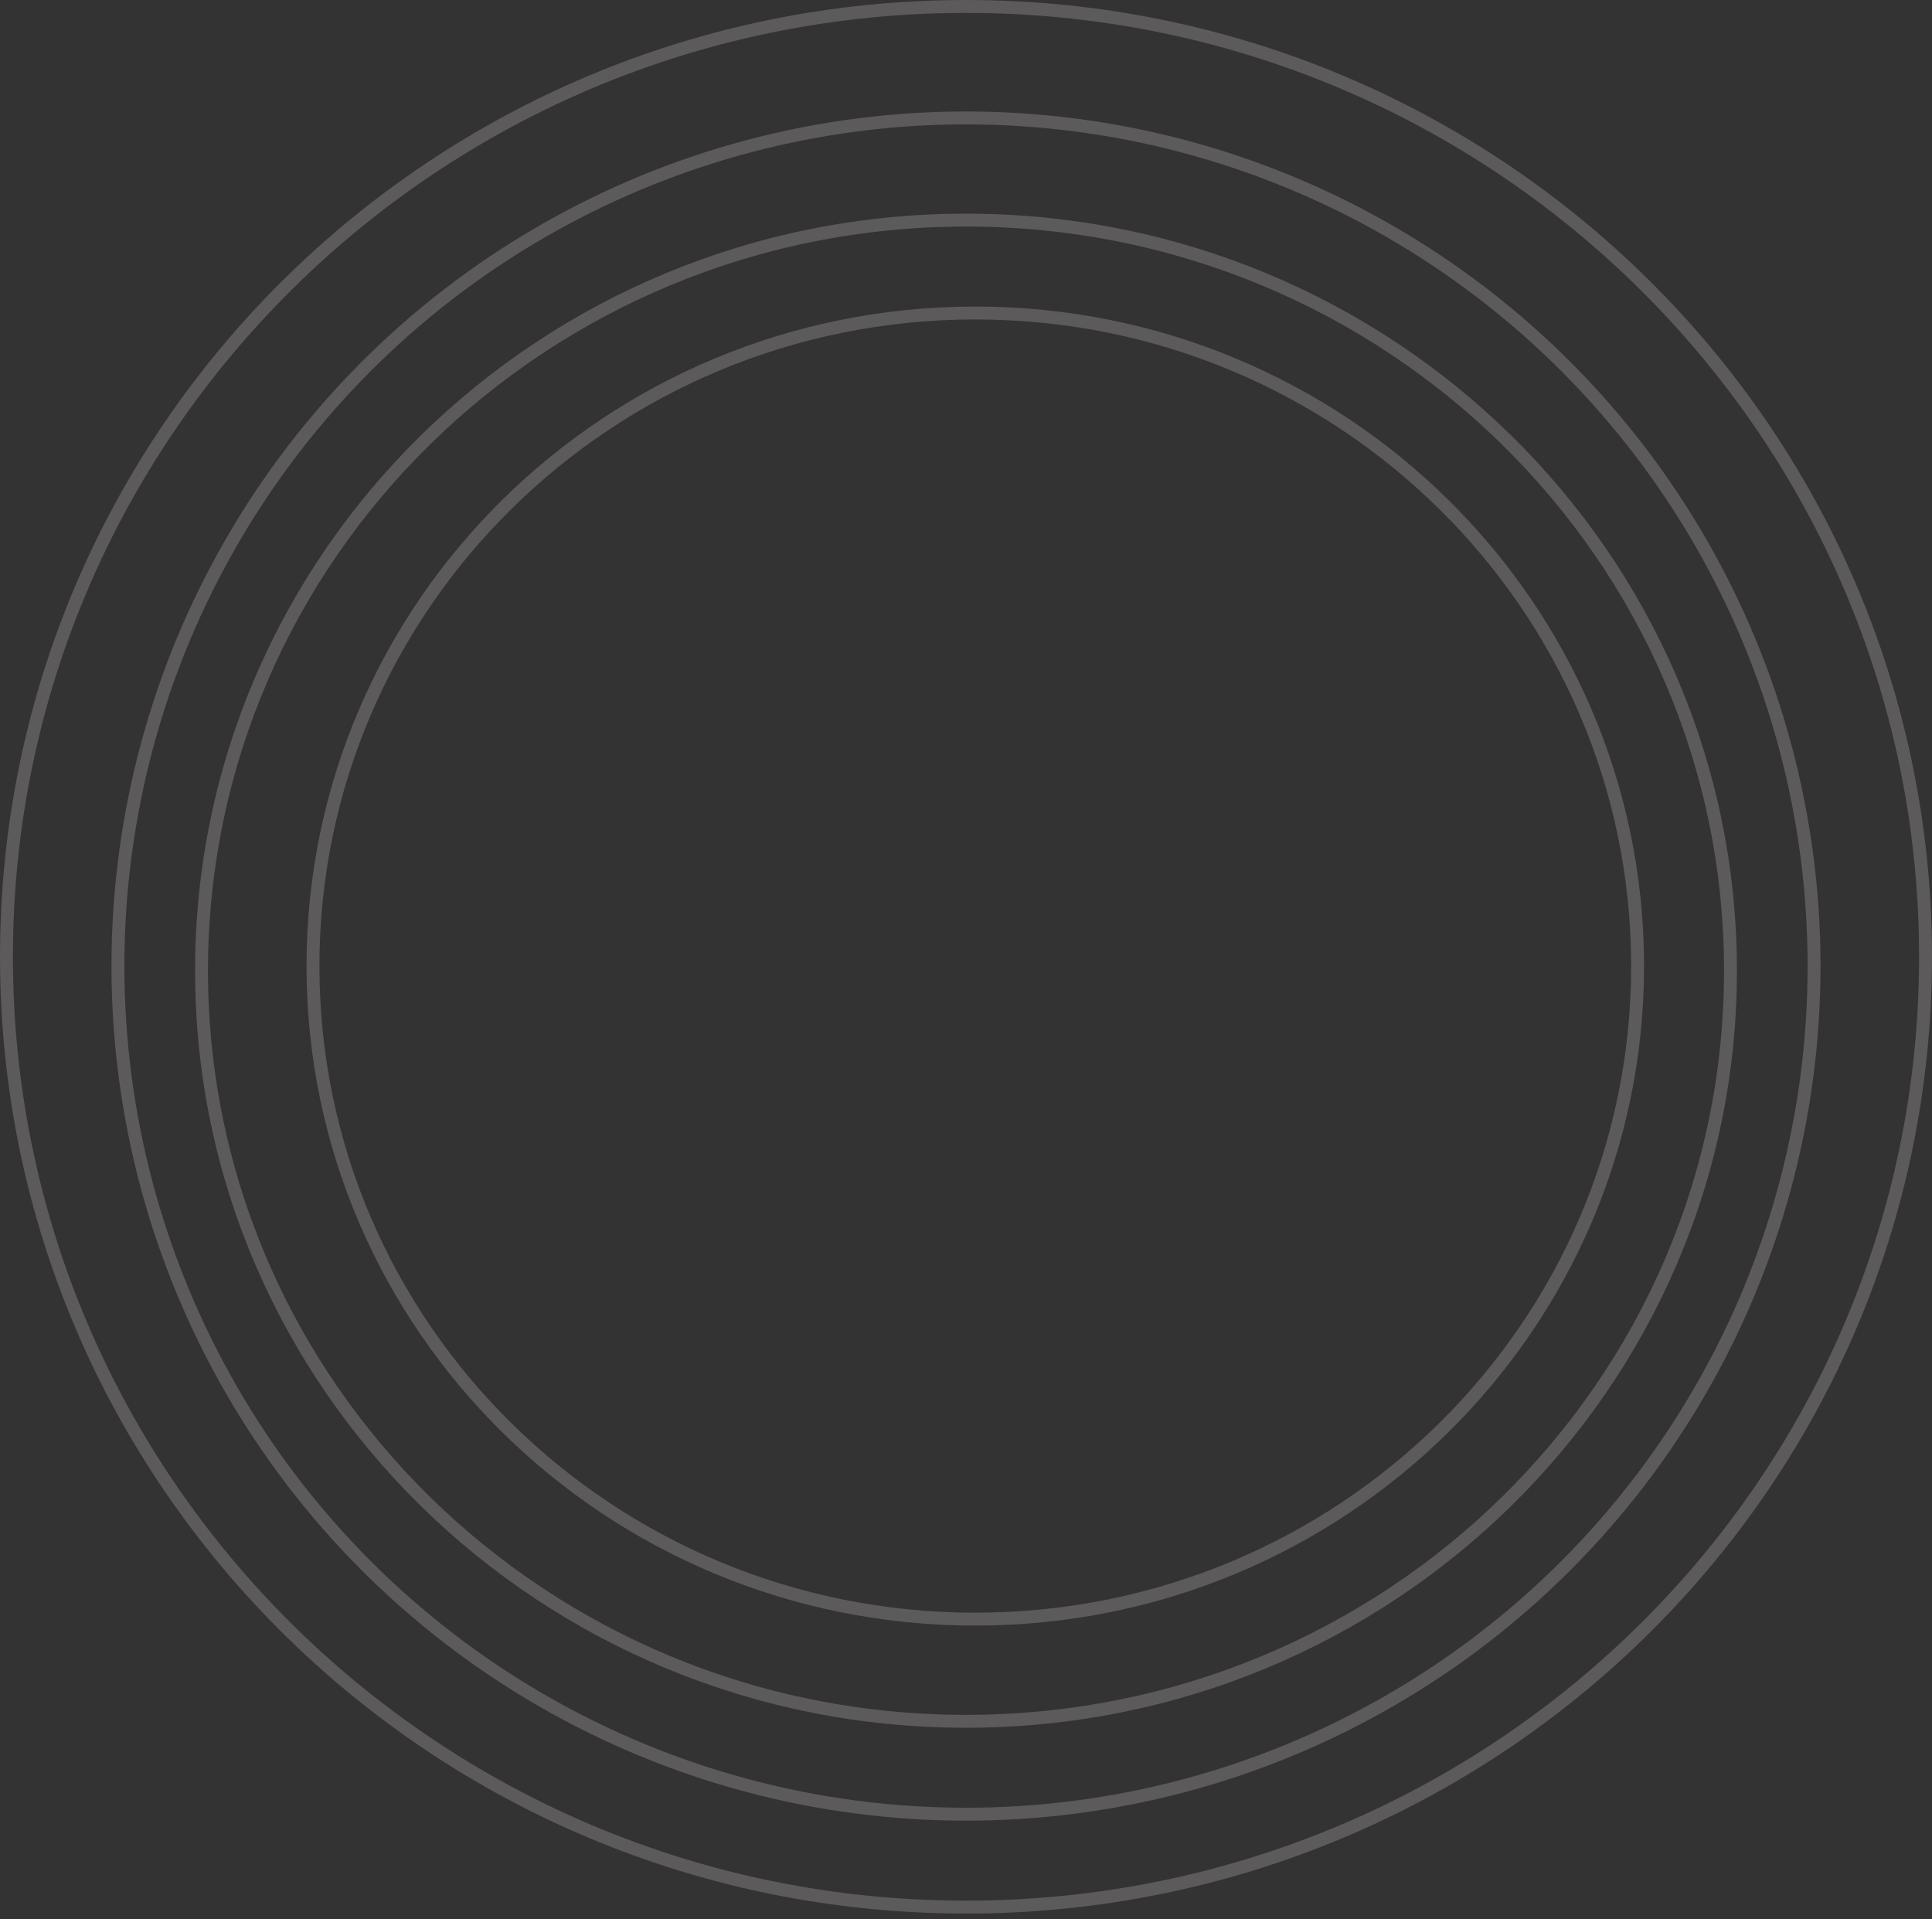 <svg width="299" height="297" viewBox="0 0 299 297" fill="none" xmlns="http://www.w3.org/2000/svg">
<rect x="0" y="0" width="299" height="297" fill="#333333" stroke="none"/>
<circle cx="149.5" cy="149.5" r="131.25" stroke="#FFF8F8" stroke-opacity="0.2" stroke-width="2"/>
<path d="M298 148.062C298 229.274 231.523 295.125 149.5 295.125C67.477 295.125 1 229.274 1 148.062C1 66.851 67.477 1 149.5 1C231.523 1 298 66.851 298 148.062Z" stroke="#FFF8F8" stroke-opacity="0.2" stroke-width="2"/>
<path d="M267.812 150.219C267.812 214.353 214.859 266.375 149.5 266.375C84.141 266.375 31.188 214.353 31.188 150.219C31.188 86.085 84.141 34.062 149.5 34.062C214.859 34.062 267.812 86.085 267.812 150.219Z" stroke="#FFF8F8" stroke-opacity="0.2" stroke-width="2"/>
<path d="M253.438 149.5C253.438 205.302 207.56 250.562 150.938 250.562C94.315 250.562 48.438 205.302 48.438 149.5C48.438 93.698 94.315 48.438 150.938 48.438C207.56 48.438 253.438 93.698 253.438 149.5Z" stroke="#FFF8F8" stroke-opacity="0.2" stroke-width="2"/>
</svg>
